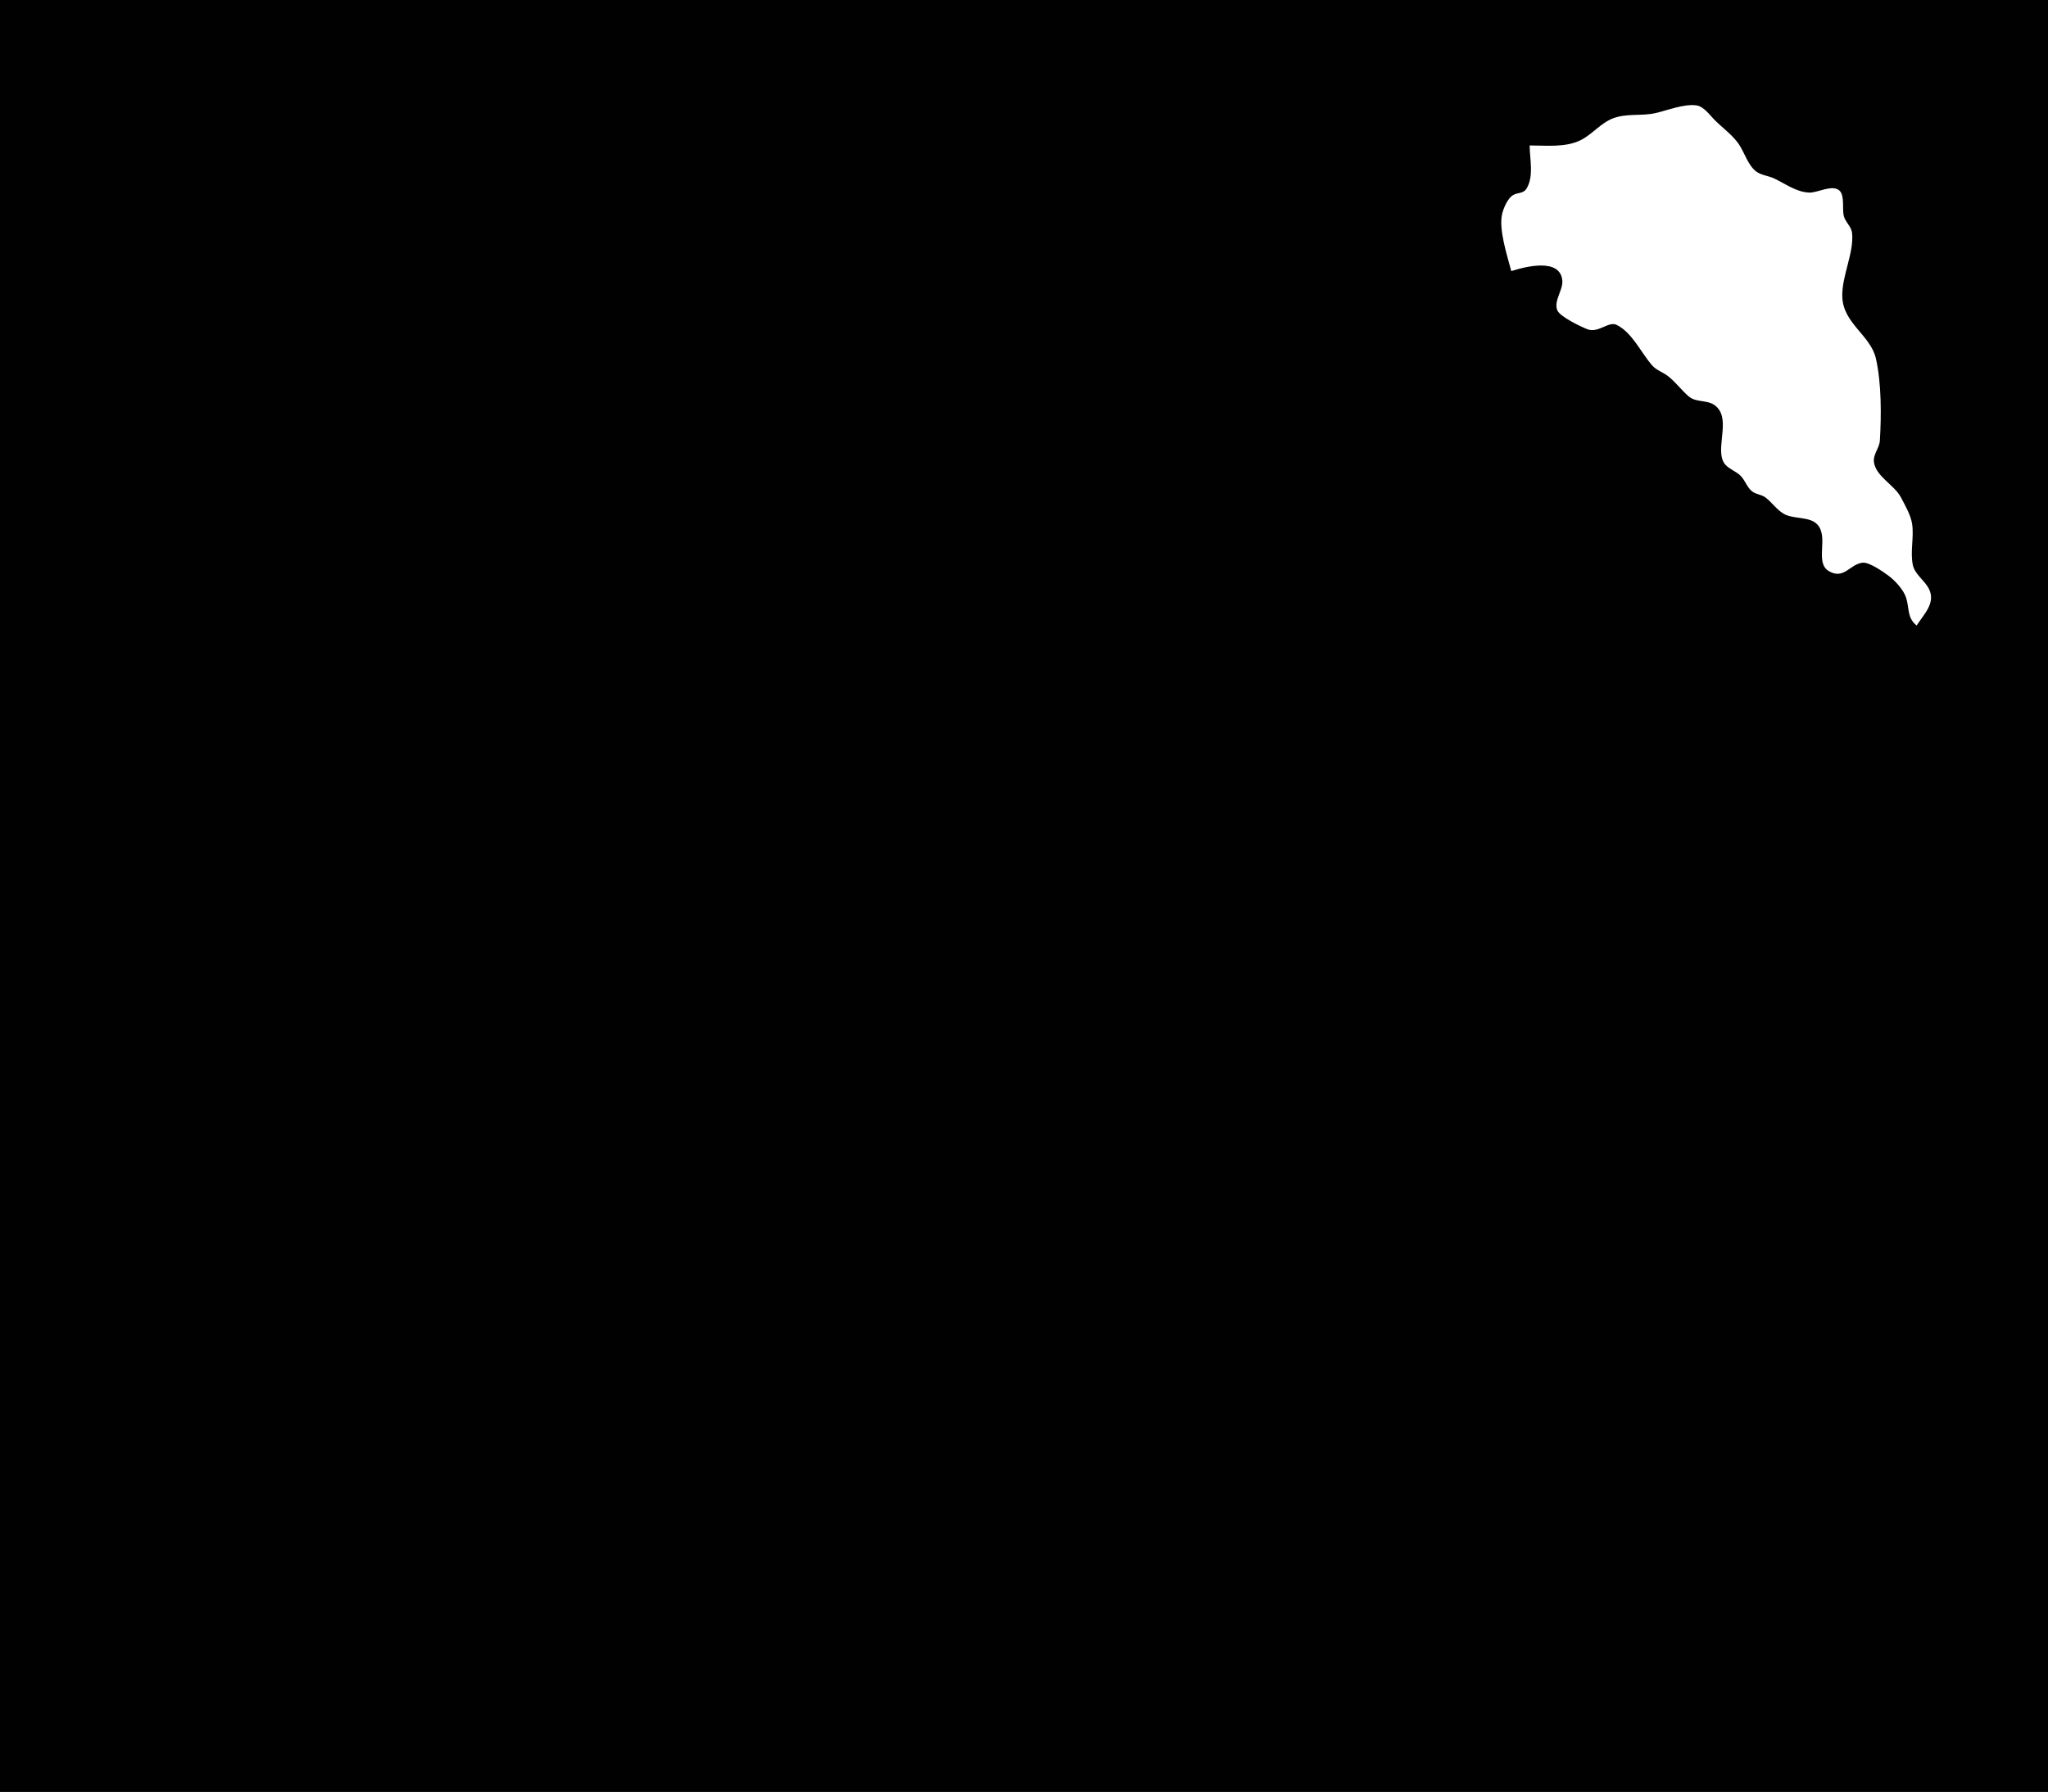 <?xml version="1.0" standalone="yes"?>
<svg xmlns="http://www.w3.org/2000/svg" width="1450" height="1269">
<path style="fill:#010101; stroke:none;" d="M0 0L0 1269L1450 1269L1450 0L0 0z"/>
<path style="fill:#ffffff; stroke:none;" d="M1083 103C1083.03 112.527 1086.19 124.965 1080.69 133.721C1078.51 137.178 1074.33 136.292 1071.21 138.175C1067.52 140.411 1064.7 146.956 1063.65 151C1060.77 162.123 1067.16 181.04 1070 192C1079.61 188.873 1105.06 182.206 1106.15 199C1106.57 205.626 1099.85 213.255 1102.61 219.786C1104.53 224.33 1119.36 231.428 1124 233.185C1131.61 236.067 1138.9 227.363 1144.42 229.994C1155.53 235.285 1161.99 249.992 1169.76 258.787C1172.84 262.269 1177.4 263.572 1181 266.39C1186.37 270.601 1190.43 276.246 1195.58 280.682C1201.91 286.148 1211.39 281.754 1217.14 290.184C1224.3 300.672 1213.8 320.422 1221.6 329.099C1224.65 332.486 1229.48 333.849 1232.62 337.21C1235.64 340.435 1237.06 345.355 1240.61 348.062C1243.38 350.174 1247.14 350.139 1250 352.314C1254.62 355.828 1257.91 360.992 1263 363.911C1269.8 367.809 1281.1 365.567 1286.57 371.303C1295.2 380.343 1284.35 398.503 1295.02 404.556C1305.55 410.527 1309.55 399.698 1318.58 398.495C1323.35 397.858 1333.23 404.881 1336.99 407.637C1341.61 411.034 1347.58 417.482 1349.44 423C1352.04 430.723 1349.95 437.237 1357 443C1361.9 435.139 1370.77 427.131 1365.69 417C1362.67 410.976 1355.69 406.805 1354.28 400C1352.34 390.619 1355.23 380.469 1353.79 371C1352.83 364.727 1348.69 357.589 1345.74 352.001C1341.22 343.455 1327.88 337.239 1326.73 327C1326.14 321.741 1330.64 317.249 1330.96 312C1332.05 294.073 1332.12 271.547 1328.18 254C1324.41 237.267 1304.85 229.116 1304.35 210C1303.97 195.283 1312.76 179.027 1311.28 165C1310.8 160.428 1306.58 157.37 1305.43 153C1304.19 148.289 1306.18 138.506 1302.4 135.013C1297.36 130.356 1286.92 136.584 1281 136.386C1271.75 136.077 1264.02 130.042 1256 126.324C1251.94 124.443 1246.78 124.087 1243.21 121.297C1237.52 116.851 1235.06 107.877 1231.05 102.015C1226.67 95.637 1219.48 90.476 1214 85C1210.53 81.533 1206.2 75.269 1201 74.604C1192.01 73.454 1180.69 78.154 1172 80.112C1162.02 82.358 1151.85 80.064 1142 83.815C1133.3 87.126 1127.28 95.236 1119 99.316C1108.3 104.59 1094.53 103 1083 103z"/>
</svg>
